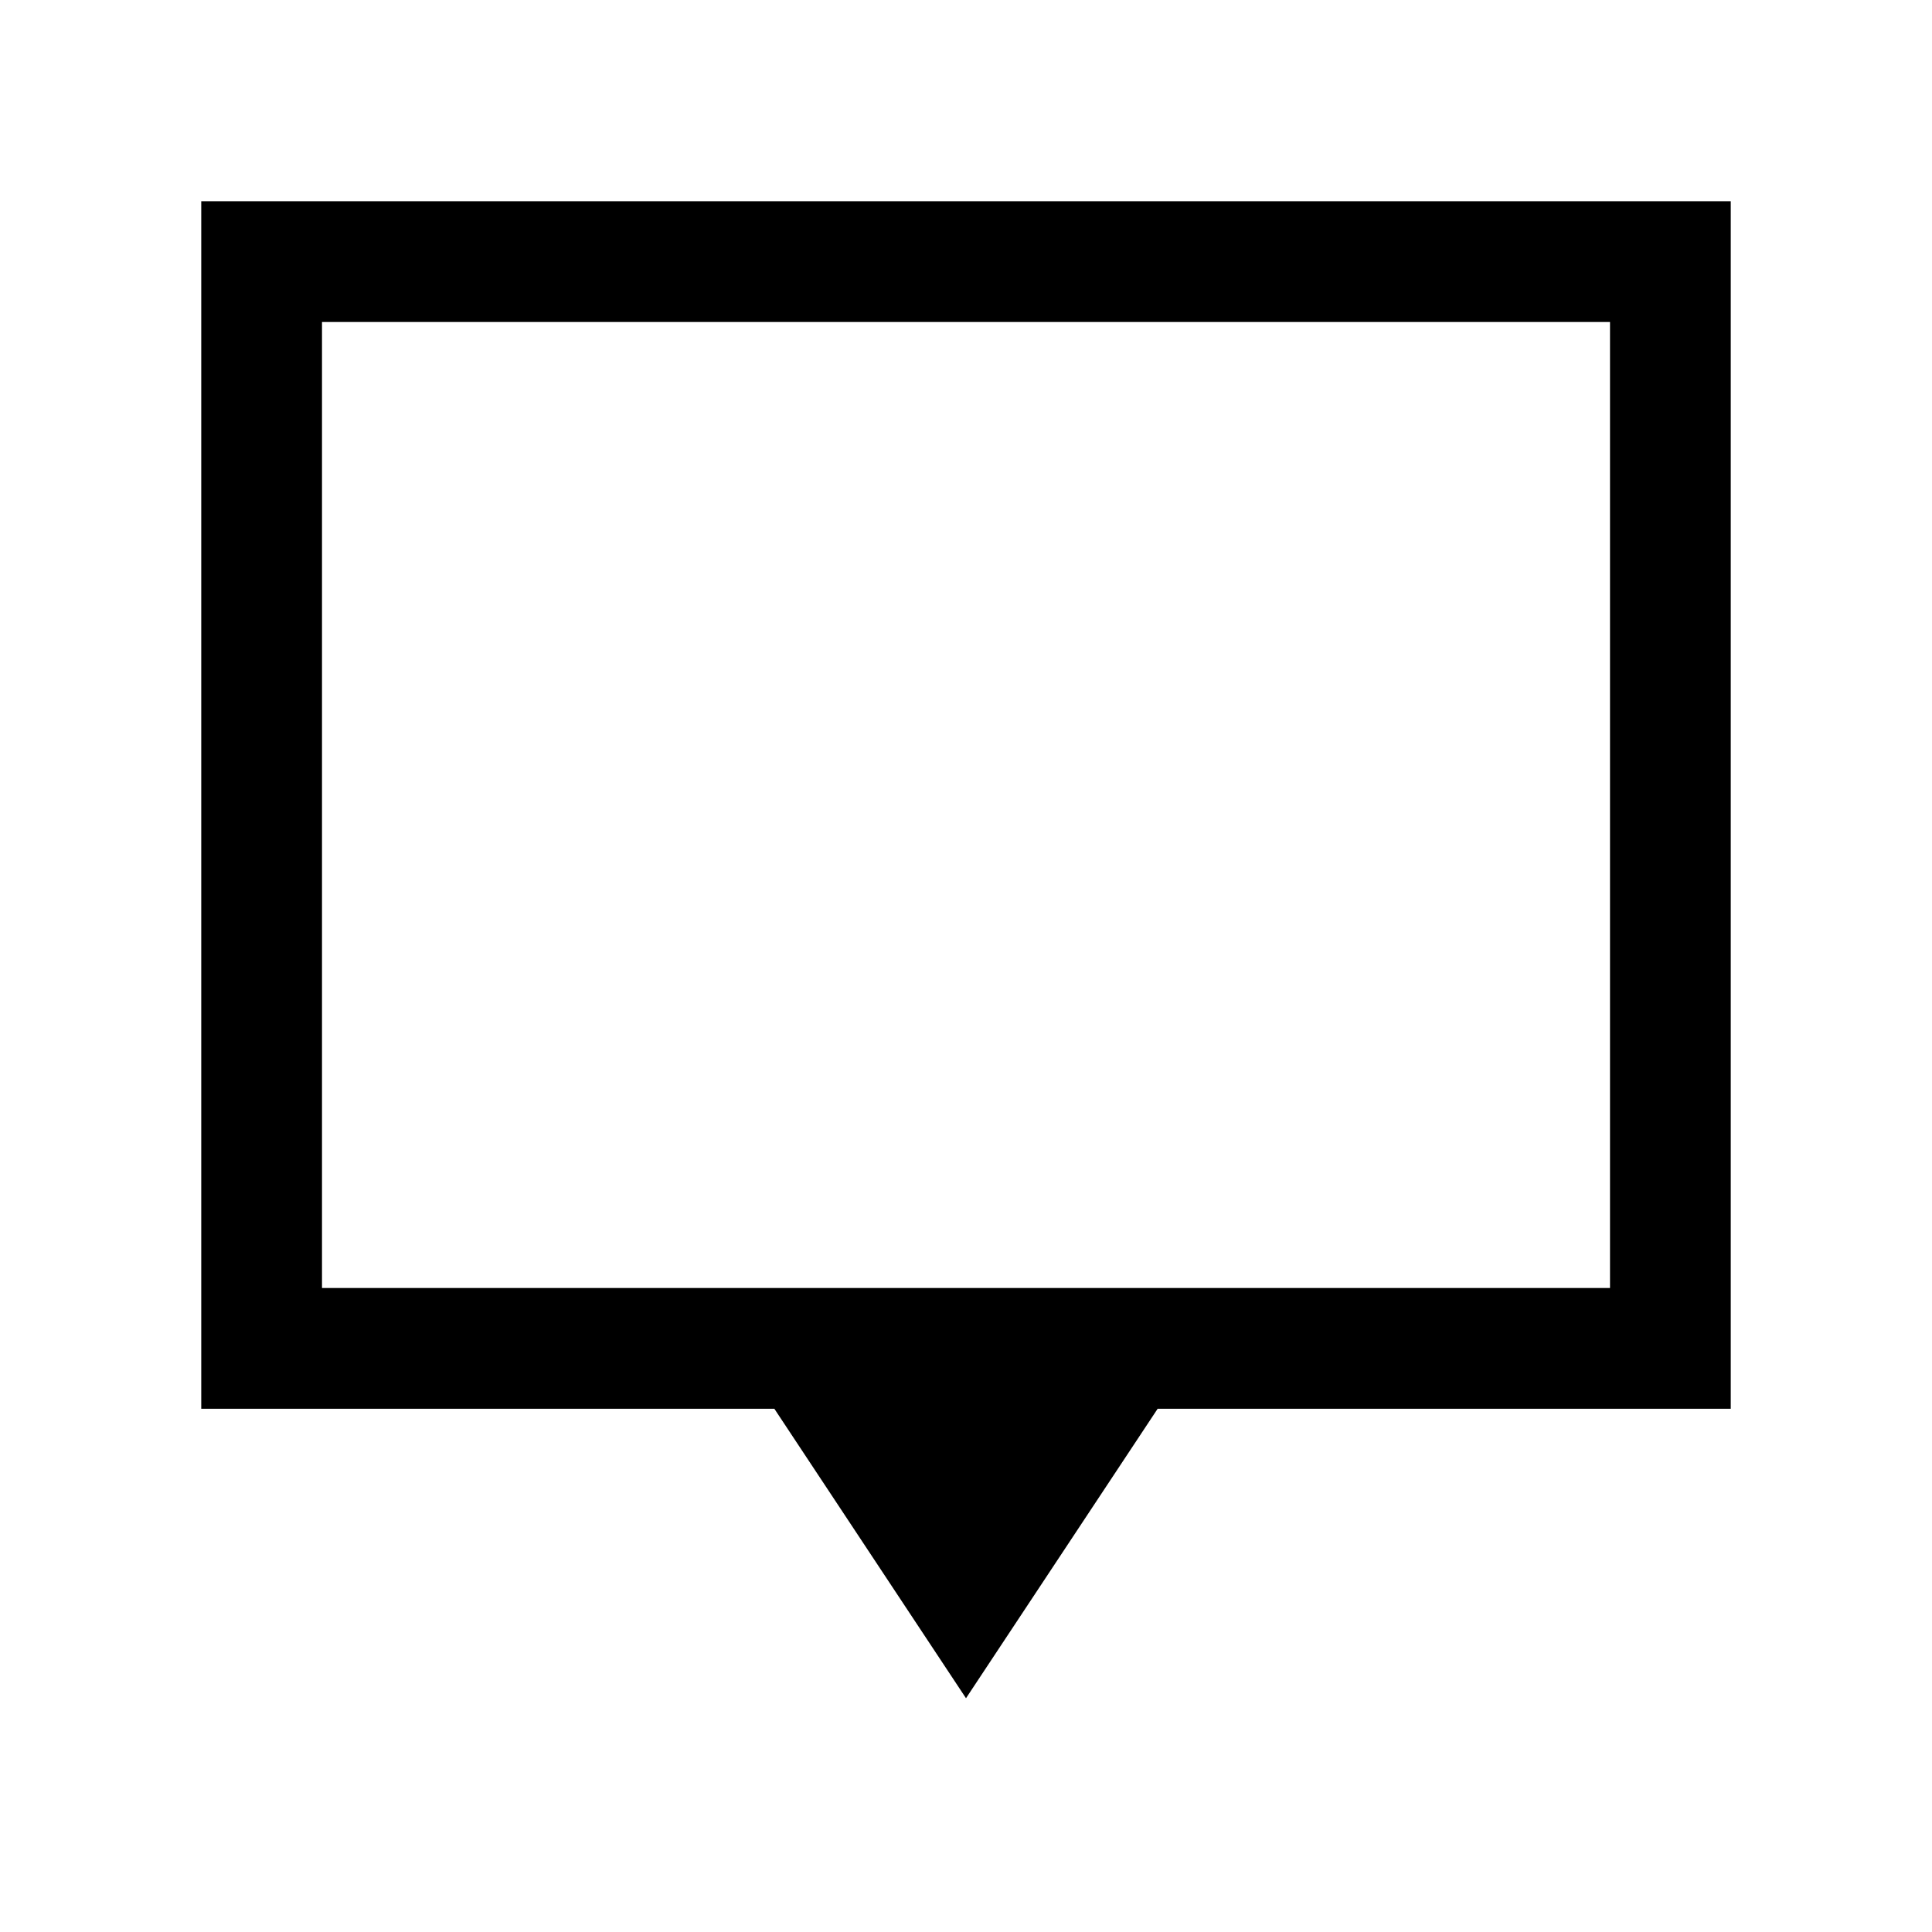 <svg xmlns="http://www.w3.org/2000/svg" height="24" viewBox="0 -960 960 960" width="24"><path d="M480-116.16 384.77-260H100v-600h760v600H575.23L480-116.16ZM160-320h640v-480H160v480Zm0 0v-480 480Z"/></svg>